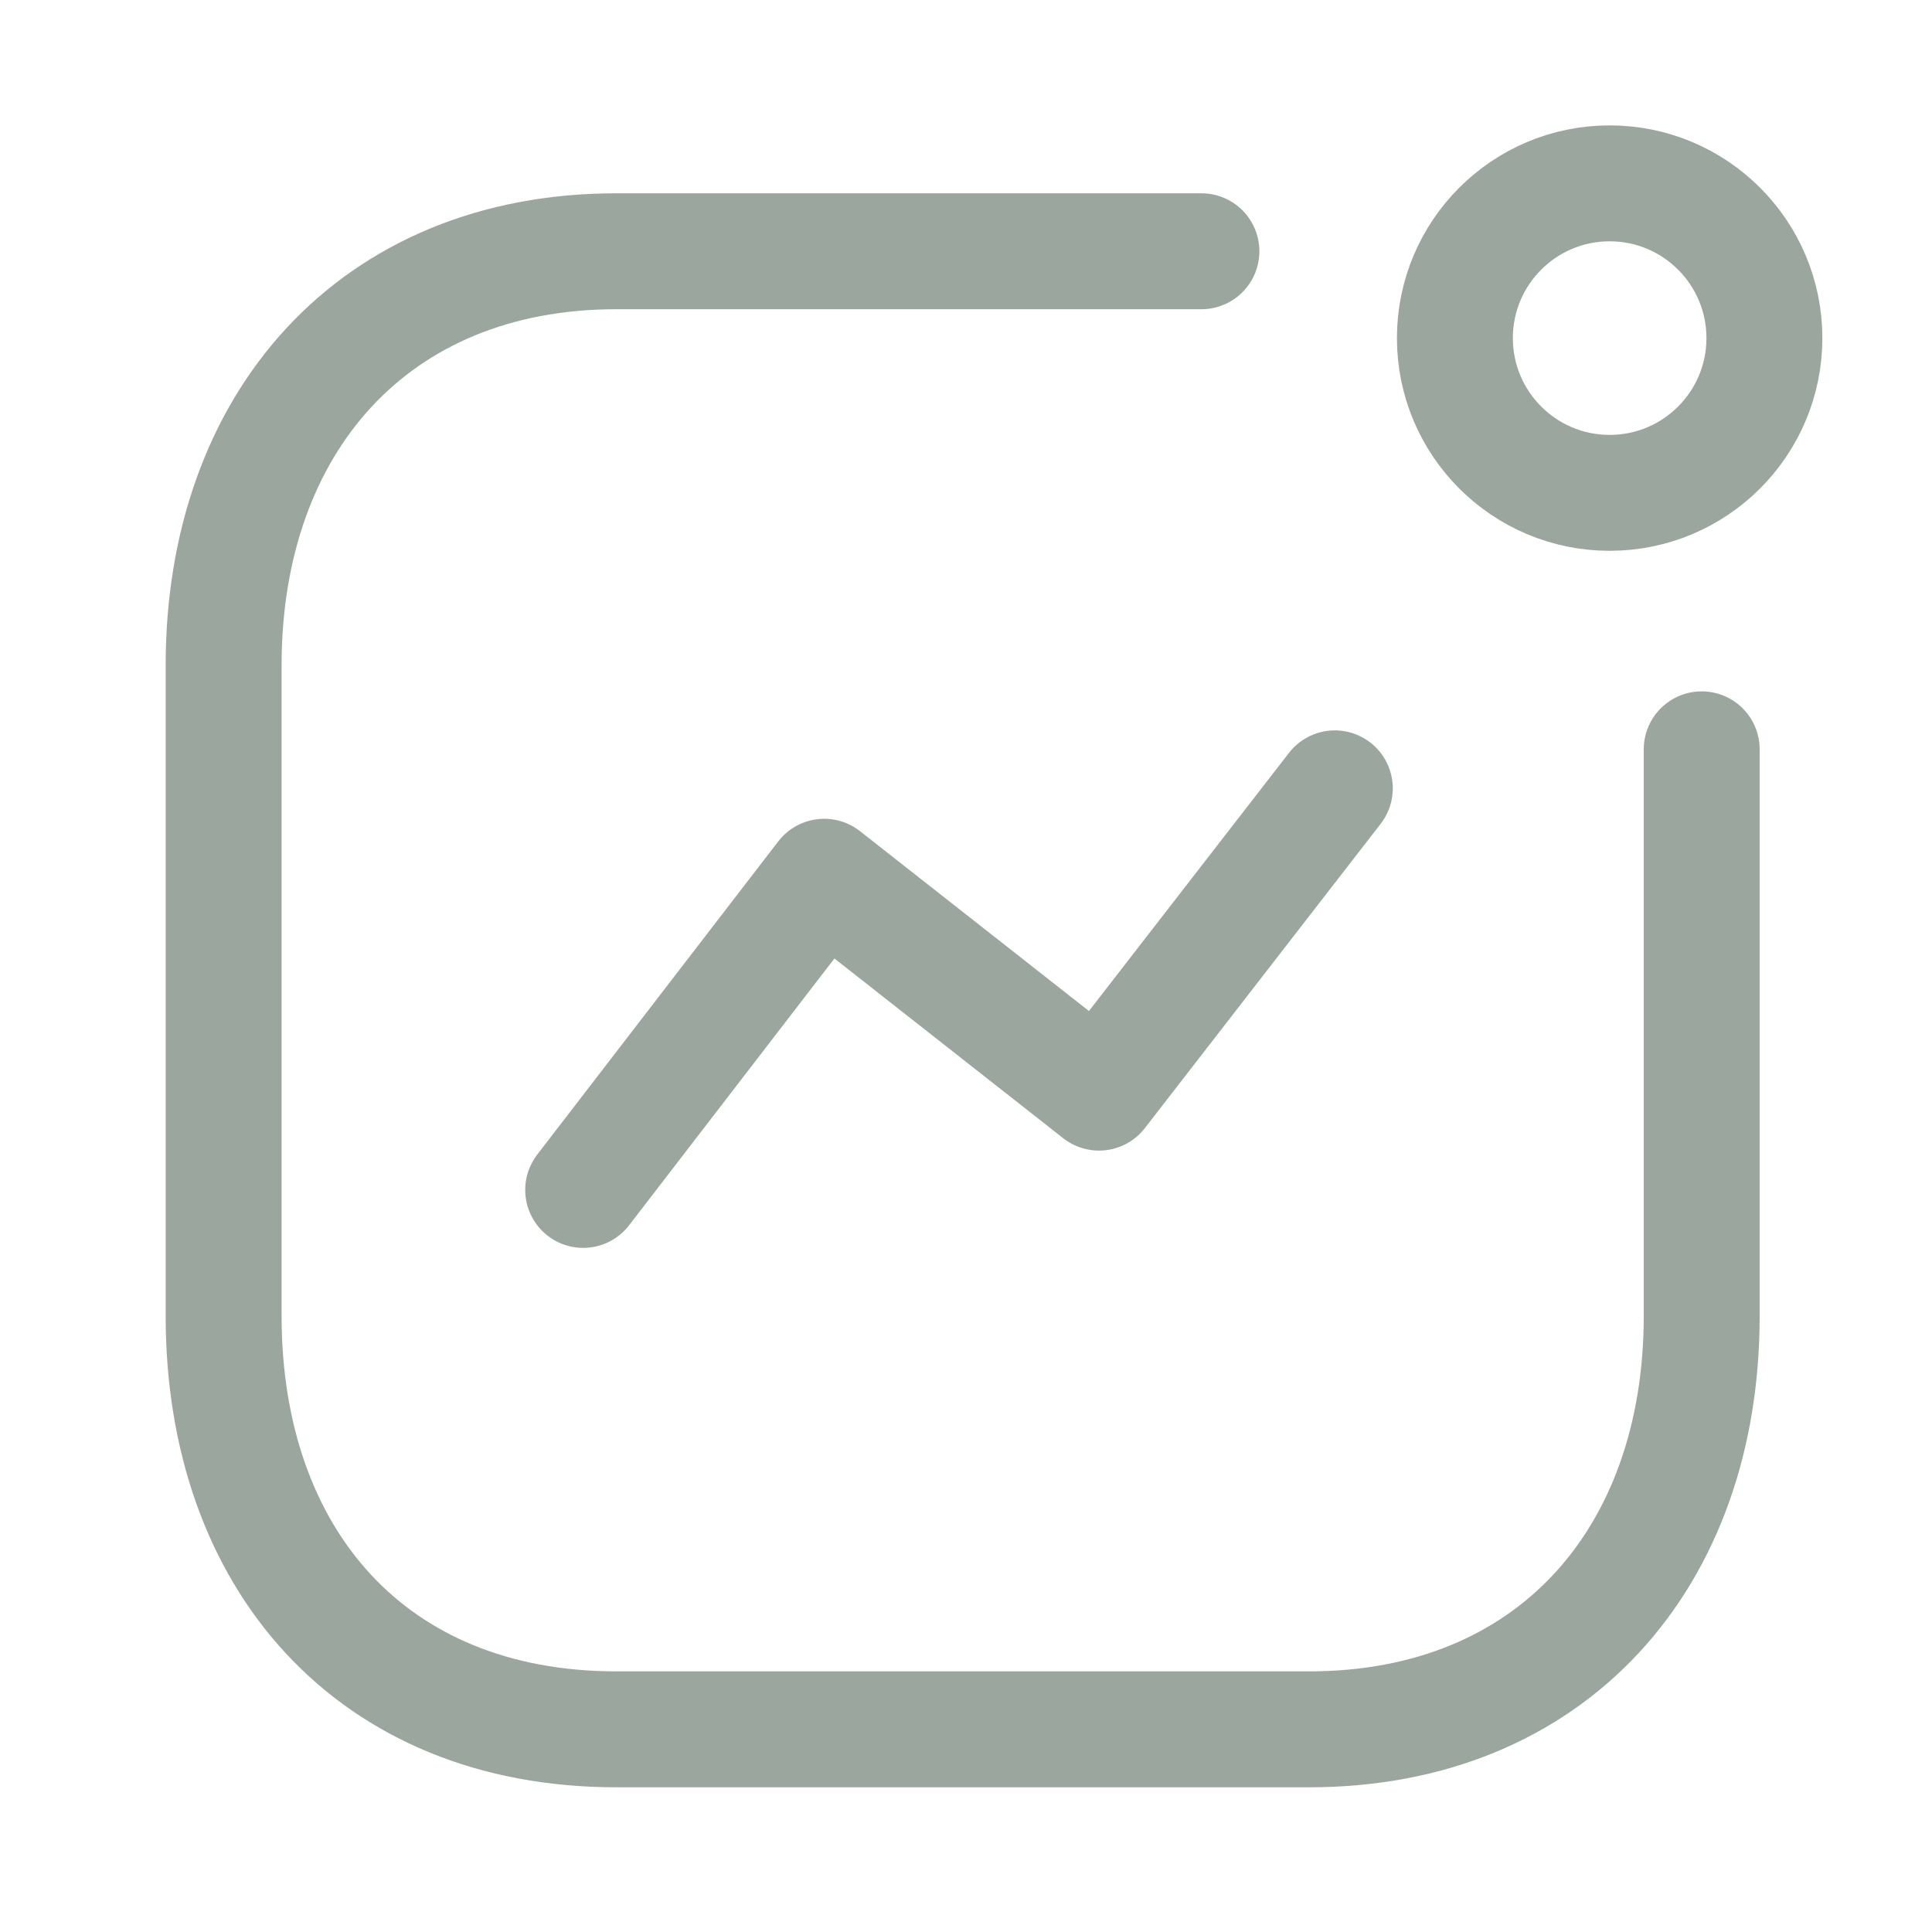 <svg width="20" height="20" viewBox="0 0 20 20" fill="none" xmlns="http://www.w3.org/2000/svg">
<path d="M6.037 12.318L8.532 9.076L11.377 11.311L13.818 8.161" stroke="#9BA79E" stroke-width="1.2" stroke-linecap="round" stroke-linejoin="round"/>
<ellipse cx="16.663" cy="3.5" rx="1.602" ry="1.602" stroke="#9BA79E" stroke-width="1.2" stroke-linecap="round" stroke-linejoin="round"/>
<path d="M12.437 2.601H6.381C3.871 2.601 2.315 4.378 2.315 6.887V13.623C2.315 16.132 3.84 17.902 6.381 17.902H13.551C16.06 17.902 17.616 16.132 17.616 13.623V7.757" stroke="#9BA79E" stroke-width="1.2" stroke-linecap="round" stroke-linejoin="round"/>
</svg>
